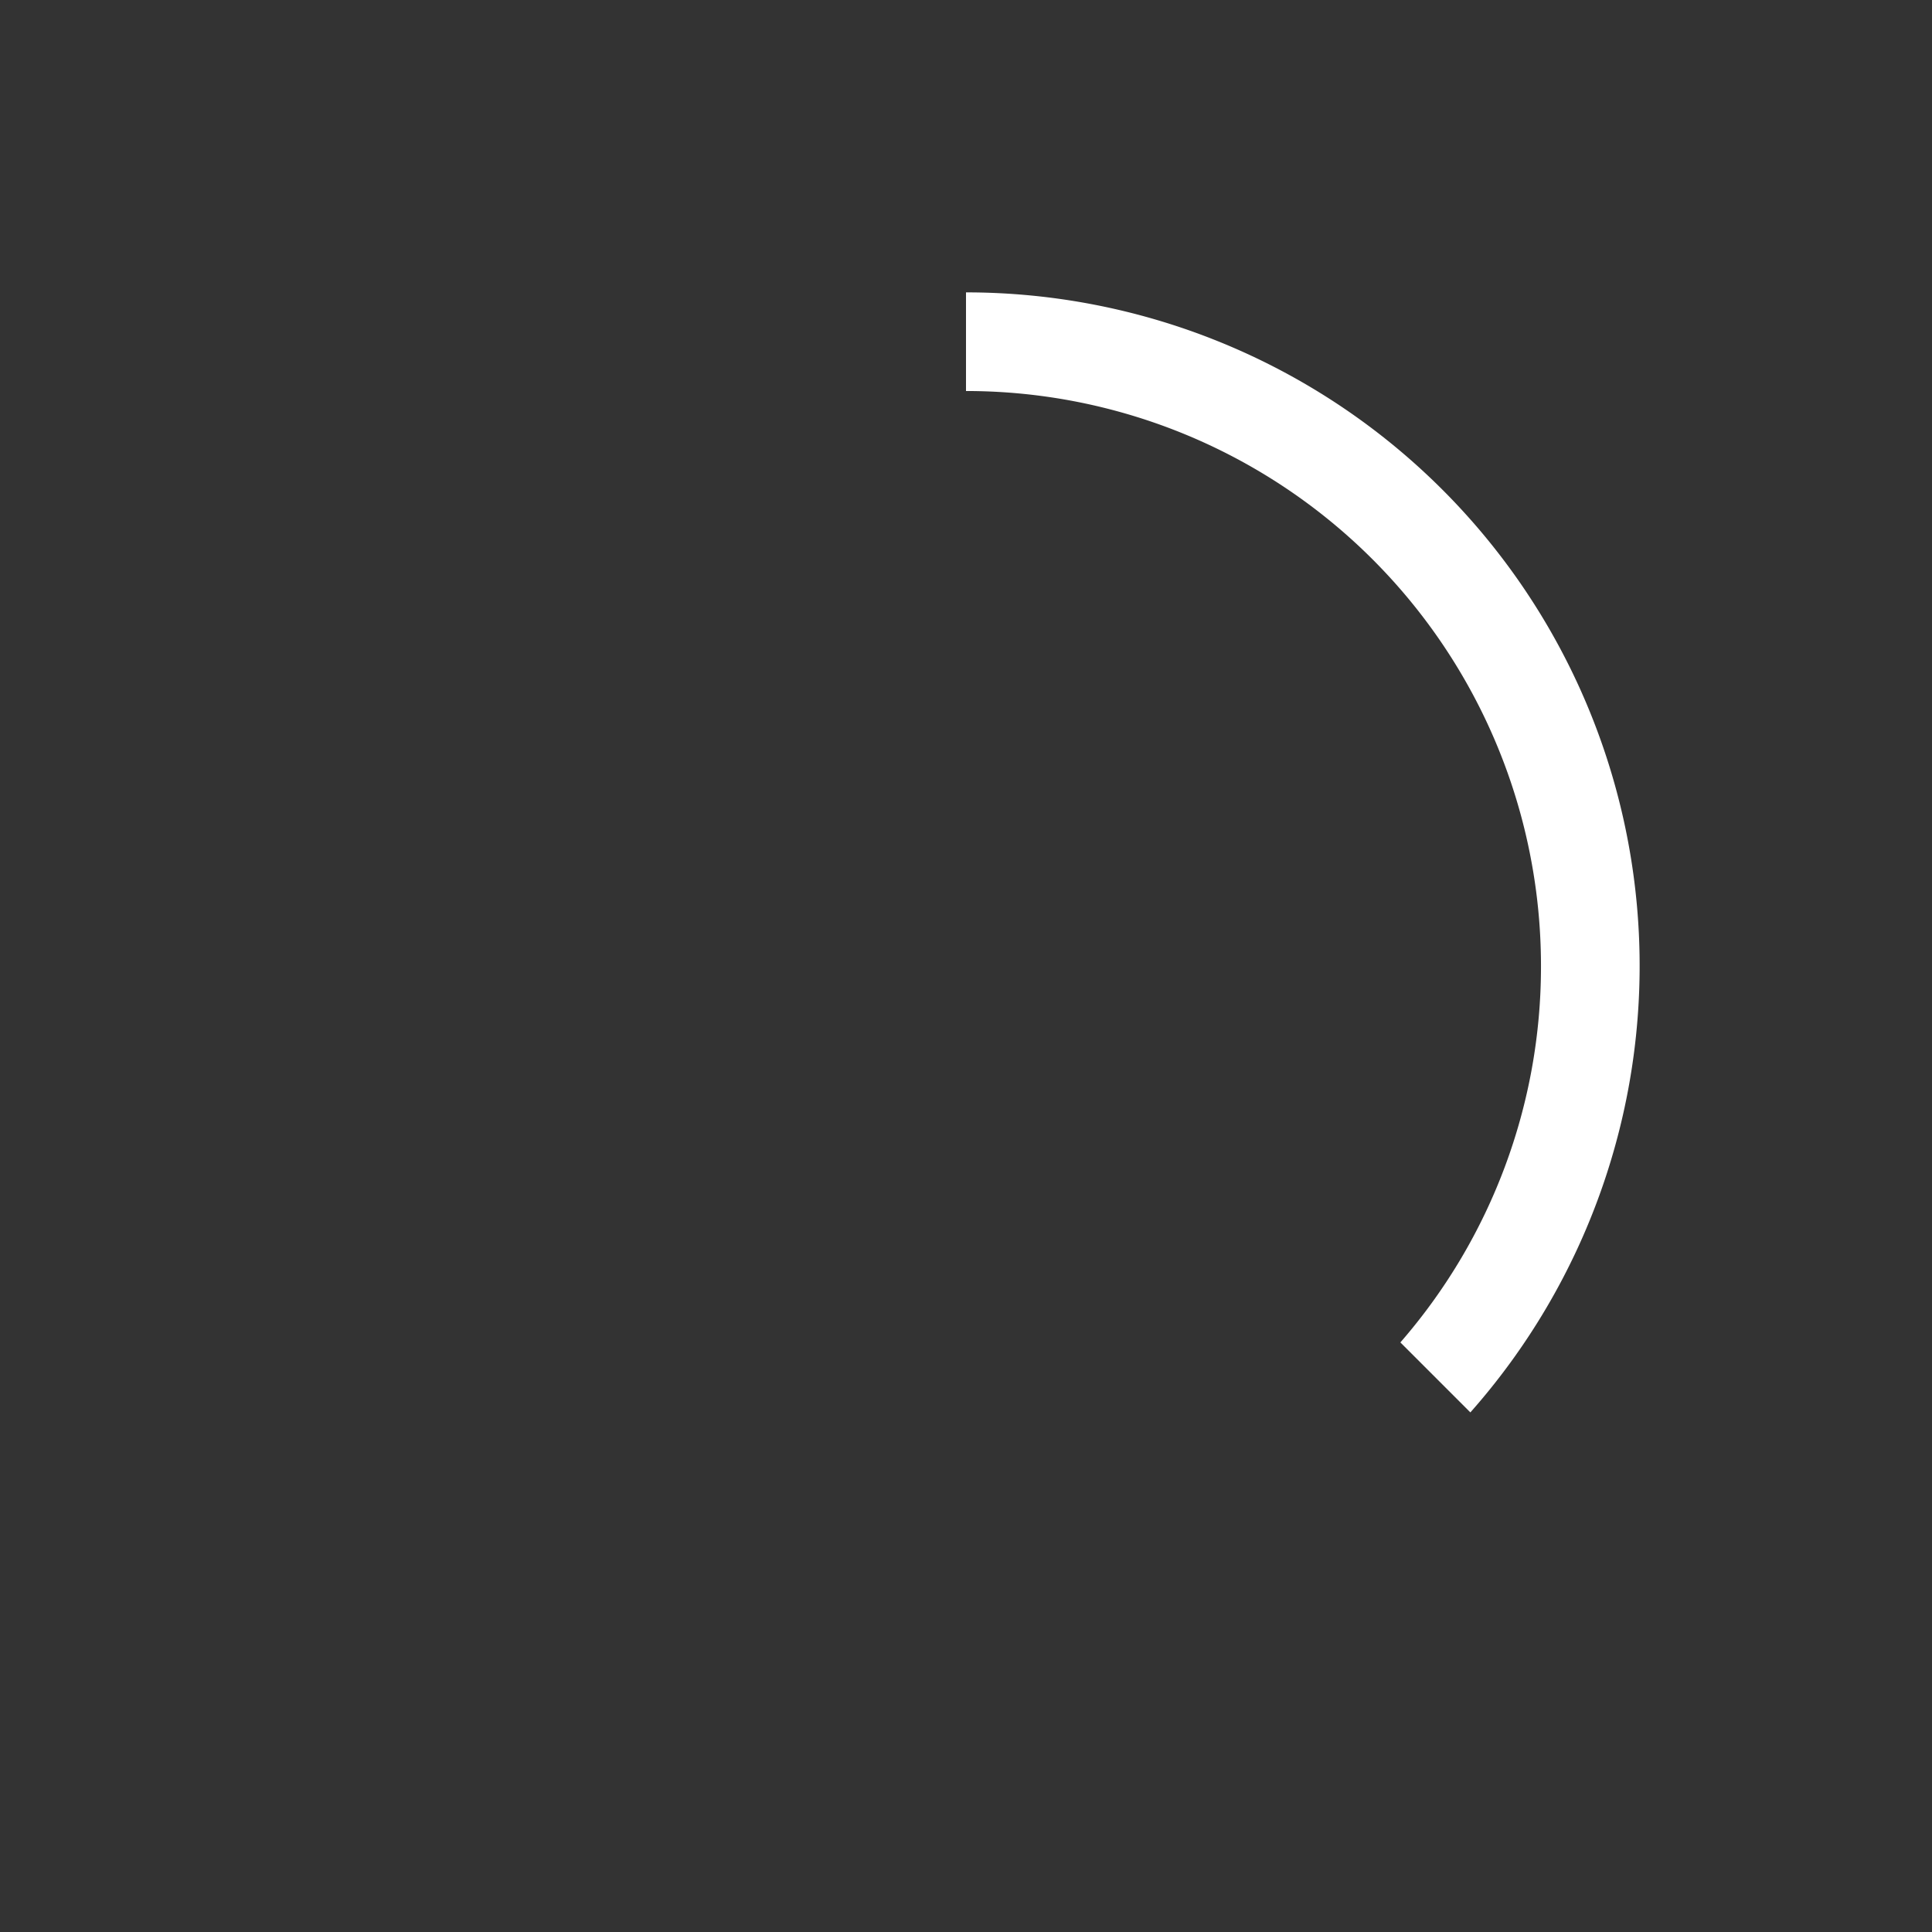 <svg xmlns="http://www.w3.org/2000/svg" viewBox="0 0 180 180"><rect x="0" y="0" width="180" height="180" fill="#333333" stroke="none"/><defs></defs><title>4</title><g id="Layer_2" data-name="Layer 2"><g id="loading"><path id="bar" data-name="4" d="M143.57,90a53.33,53.33,0,0,1-13.1,35.07l6.52,6.52A62.75,62.75,0,0,0,90,27.24v9.19A53.56,53.56,0,0,1,143.57,90Z" fill="#ffffff"/></g></g></svg>
